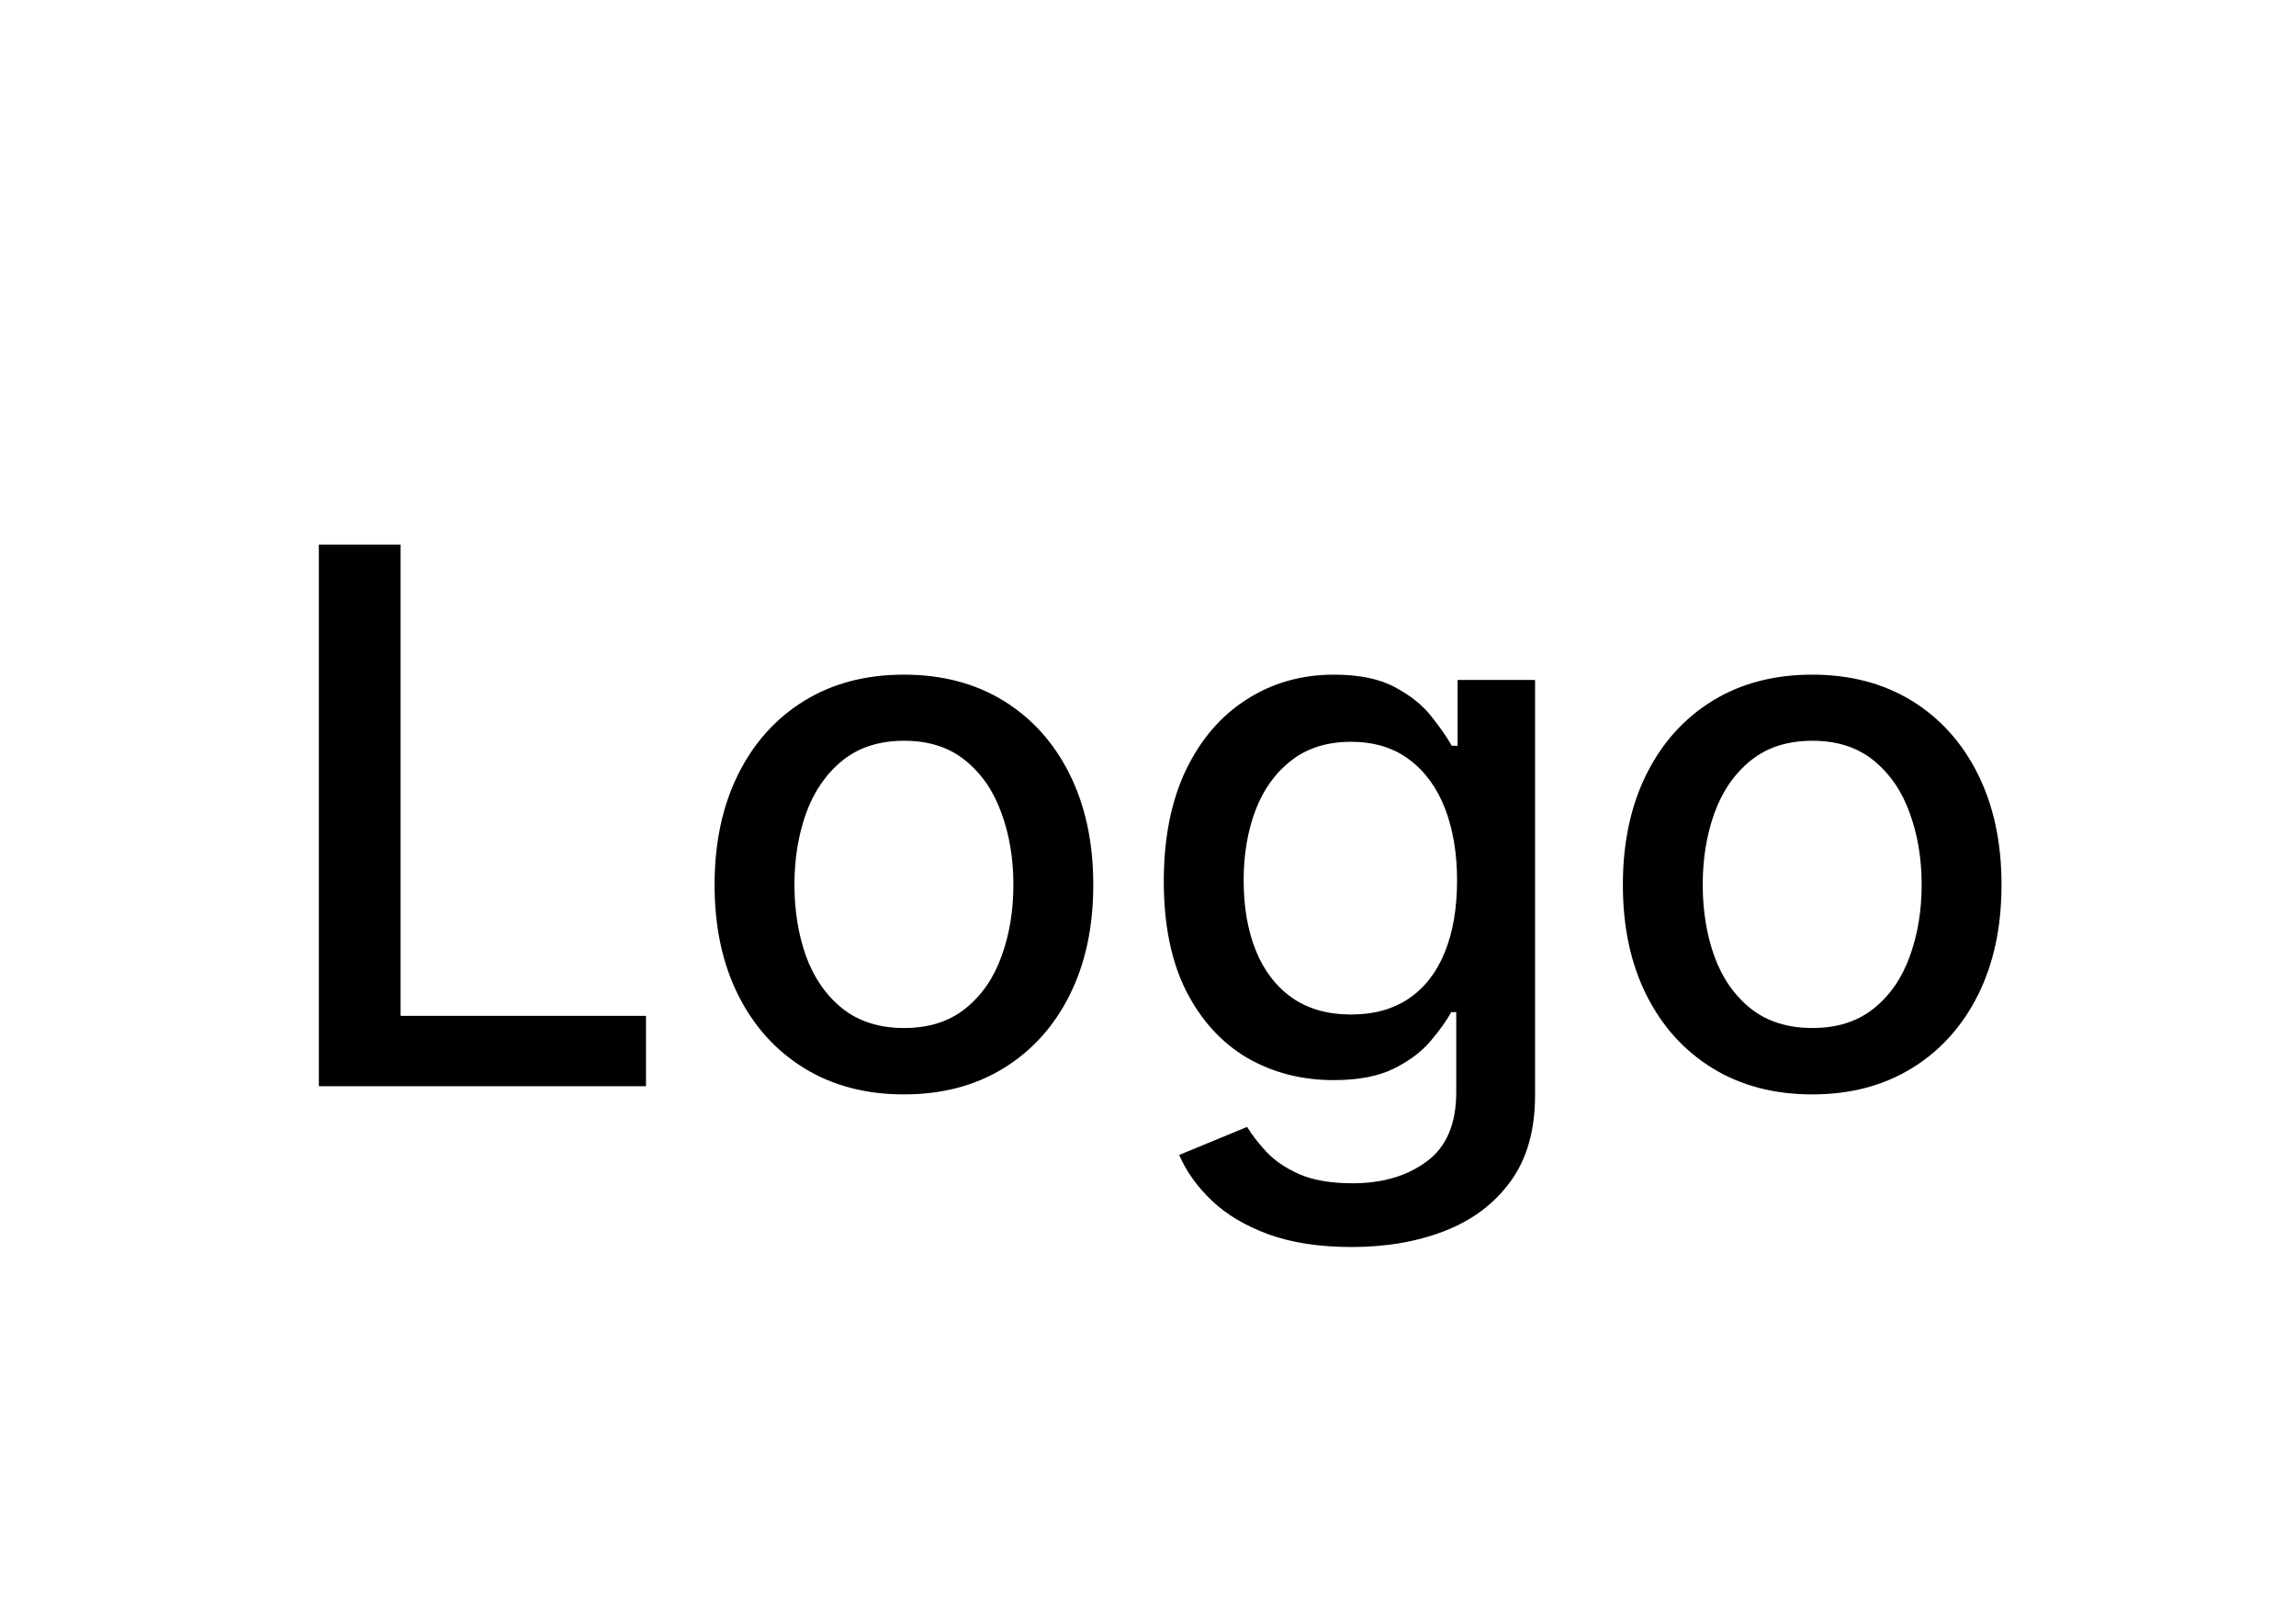 <svg width="74" height="52" viewBox="0 0 74 52" fill="none" xmlns="http://www.w3.org/2000/svg">
    <path
        d="M10.277 35V17.546H12.911V32.733H20.82V35H10.277ZM29.134 35.264C27.906 35.264 26.835 34.983 25.921 34.42C25.006 33.858 24.296 33.071 23.79 32.06C23.284 31.048 23.031 29.866 23.031 28.514C23.031 27.156 23.284 25.969 23.79 24.952C24.296 23.935 25.006 23.145 25.921 22.582C26.835 22.02 27.906 21.739 29.134 21.739C30.361 21.739 31.432 22.02 32.347 22.582C33.261 23.145 33.972 23.935 34.477 24.952C34.983 25.969 35.236 27.156 35.236 28.514C35.236 29.866 34.983 31.048 34.477 32.06C33.972 33.071 33.261 33.858 32.347 34.42C31.432 34.983 30.361 35.264 29.134 35.264ZM29.142 33.125C29.938 33.125 30.597 32.915 31.119 32.494C31.642 32.074 32.028 31.514 32.278 30.815C32.534 30.116 32.662 29.347 32.662 28.506C32.662 27.671 32.534 26.903 32.278 26.204C32.028 25.5 31.642 24.935 31.119 24.509C30.597 24.082 29.938 23.869 29.142 23.869C28.341 23.869 27.676 24.082 27.148 24.509C26.625 24.935 26.236 25.5 25.98 26.204C25.73 26.903 25.605 27.671 25.605 28.506C25.605 29.347 25.73 30.116 25.98 30.815C26.236 31.514 26.625 32.074 27.148 32.494C27.676 32.915 28.341 33.125 29.142 33.125ZM43.569 40.182C42.529 40.182 41.634 40.045 40.884 39.773C40.14 39.5 39.532 39.139 39.06 38.69C38.589 38.242 38.236 37.75 38.004 37.216L40.194 36.312C40.347 36.562 40.552 36.827 40.807 37.105C41.069 37.389 41.421 37.631 41.864 37.83C42.313 38.028 42.89 38.128 43.594 38.128C44.56 38.128 45.359 37.892 45.989 37.42C46.62 36.955 46.935 36.21 46.935 35.188V32.614H46.773C46.62 32.892 46.398 33.202 46.109 33.543C45.825 33.883 45.432 34.179 44.932 34.429C44.432 34.679 43.782 34.804 42.981 34.804C41.947 34.804 41.015 34.562 40.185 34.08C39.361 33.591 38.708 32.872 38.225 31.923C37.748 30.969 37.509 29.796 37.509 28.403C37.509 27.011 37.745 25.818 38.217 24.824C38.694 23.829 39.347 23.068 40.177 22.54C41.006 22.006 41.947 21.739 42.998 21.739C43.81 21.739 44.467 21.875 44.967 22.148C45.467 22.415 45.856 22.727 46.134 23.085C46.418 23.443 46.637 23.759 46.791 24.031H46.978V21.909H49.475V35.29C49.475 36.415 49.214 37.338 48.691 38.06C48.168 38.781 47.461 39.315 46.569 39.662C45.682 40.008 44.682 40.182 43.569 40.182ZM43.543 32.69C44.276 32.69 44.896 32.52 45.401 32.179C45.913 31.832 46.299 31.338 46.56 30.696C46.827 30.048 46.961 29.273 46.961 28.369C46.961 27.489 46.83 26.713 46.569 26.043C46.307 25.372 45.924 24.849 45.418 24.474C44.913 24.094 44.288 23.903 43.543 23.903C42.776 23.903 42.137 24.102 41.626 24.5C41.114 24.892 40.728 25.426 40.467 26.102C40.211 26.778 40.083 27.534 40.083 28.369C40.083 29.227 40.214 29.98 40.475 30.628C40.736 31.276 41.123 31.781 41.634 32.145C42.151 32.508 42.788 32.69 43.543 32.69ZM58.407 35.264C57.18 35.264 56.109 34.983 55.194 34.42C54.279 33.858 53.569 33.071 53.063 32.06C52.557 31.048 52.305 29.866 52.305 28.514C52.305 27.156 52.557 25.969 53.063 24.952C53.569 23.935 54.279 23.145 55.194 22.582C56.109 22.02 57.18 21.739 58.407 21.739C59.634 21.739 60.705 22.02 61.62 22.582C62.535 23.145 63.245 23.935 63.751 24.952C64.256 25.969 64.509 27.156 64.509 28.514C64.509 29.866 64.256 31.048 63.751 32.06C63.245 33.071 62.535 33.858 61.62 34.42C60.705 34.983 59.634 35.264 58.407 35.264ZM58.416 33.125C59.211 33.125 59.87 32.915 60.393 32.494C60.916 32.074 61.302 31.514 61.552 30.815C61.807 30.116 61.935 29.347 61.935 28.506C61.935 27.671 61.807 26.903 61.552 26.204C61.302 25.5 60.916 24.935 60.393 24.509C59.87 24.082 59.211 23.869 58.416 23.869C57.614 23.869 56.95 24.082 56.421 24.509C55.898 24.935 55.509 25.5 55.254 26.204C55.004 26.903 54.879 27.671 54.879 28.506C54.879 29.347 55.004 30.116 55.254 30.815C55.509 31.514 55.898 32.074 56.421 32.494C56.95 32.915 57.614 33.125 58.416 33.125Z"
        fill="black" />
</svg>
    
